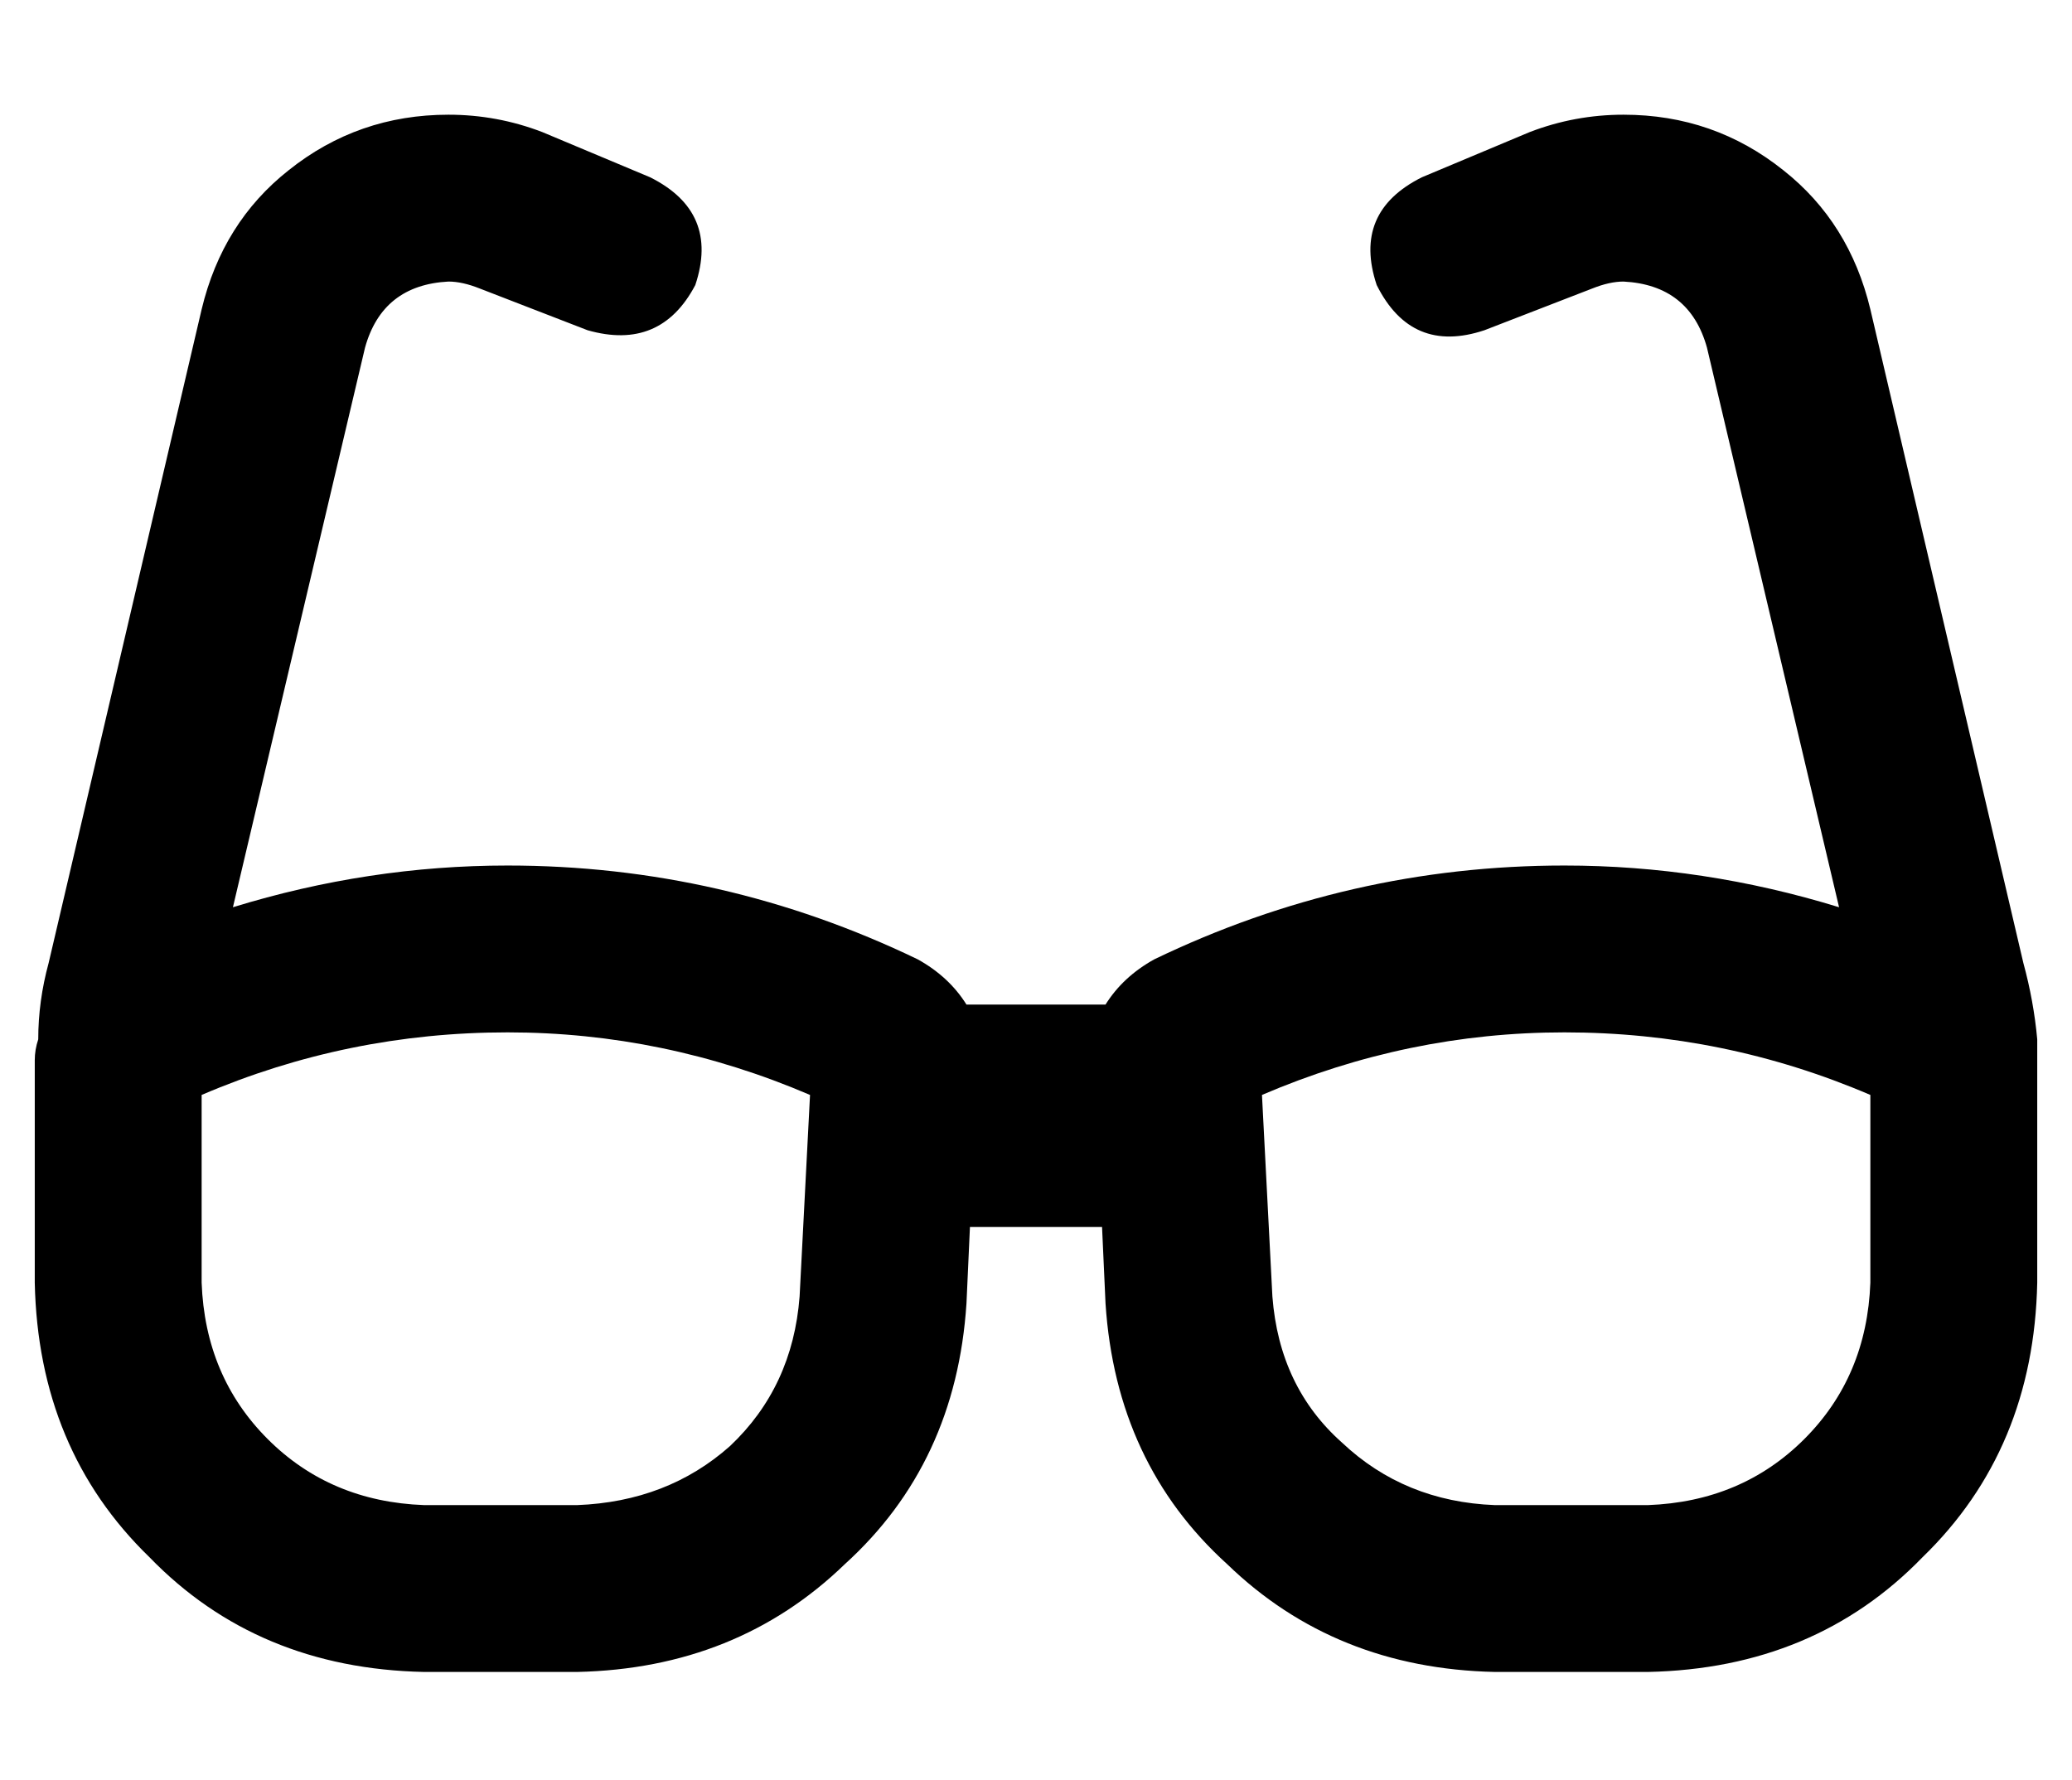 <?xml version="1.0" standalone="no"?>
<!DOCTYPE svg PUBLIC "-//W3C//DTD SVG 1.1//EN" "http://www.w3.org/Graphics/SVG/1.1/DTD/svg11.dtd" >
<svg xmlns="http://www.w3.org/2000/svg" xmlns:xlink="http://www.w3.org/1999/xlink" version="1.1" viewBox="-10 -40 596 512">
   <path fill="currentColor"
d="M119 41q-19 1 -24 19l-38 161v0q39 -12 79 -12q62 0 118 27q9 5 14 13h40v0q5 -8 14 -13q56 -27 118 -27q40 0 79 12l-38 -161v0q-5 -18 -24 -19q-4 0 -9 2l-31 12v0q-21 7 -31 -13q-7 -21 13 -31l31 -13v0q13 -5 27 -5q26 0 46 16q19 15 25 40l44 188v0q3 11 4 22v6v5v0
v1v1v41v0v0v1v15v0q-1 48 -33 79q-31 32 -79 33h-44v0q-46 -1 -77 -31q-32 -29 -35 -75l-1 -22v0h-38v0l-1 22v0q-3 46 -35 75q-31 30 -77 31h-44v0q-48 -1 -79 -33q-32 -31 -33 -79v-16v0v-41v0v-7v0q0 -3 1 -6q0 -11 3 -22l44 -188v0q6 -25 25 -40q20 -16 46 -16
q14 0 27 5l31 13v0q20 10 13 31q-10 19 -31 13l-31 -12v0q-5 -2 -9 -2v0zM48 313v16v-16v16q1 27 19 45t45 19h44v0q26 -1 44 -17q18 -17 20 -43l3 -58v0q-42 -18 -87 -18q-46 0 -88 18v38v0zM440 257q-45 0 -87 18l3 58v0q2 26 20 42q18 17 44 18h44v0q27 -1 45 -19t19 -45
v-54v0q-42 -18 -88 -18v0z" />
</svg>
